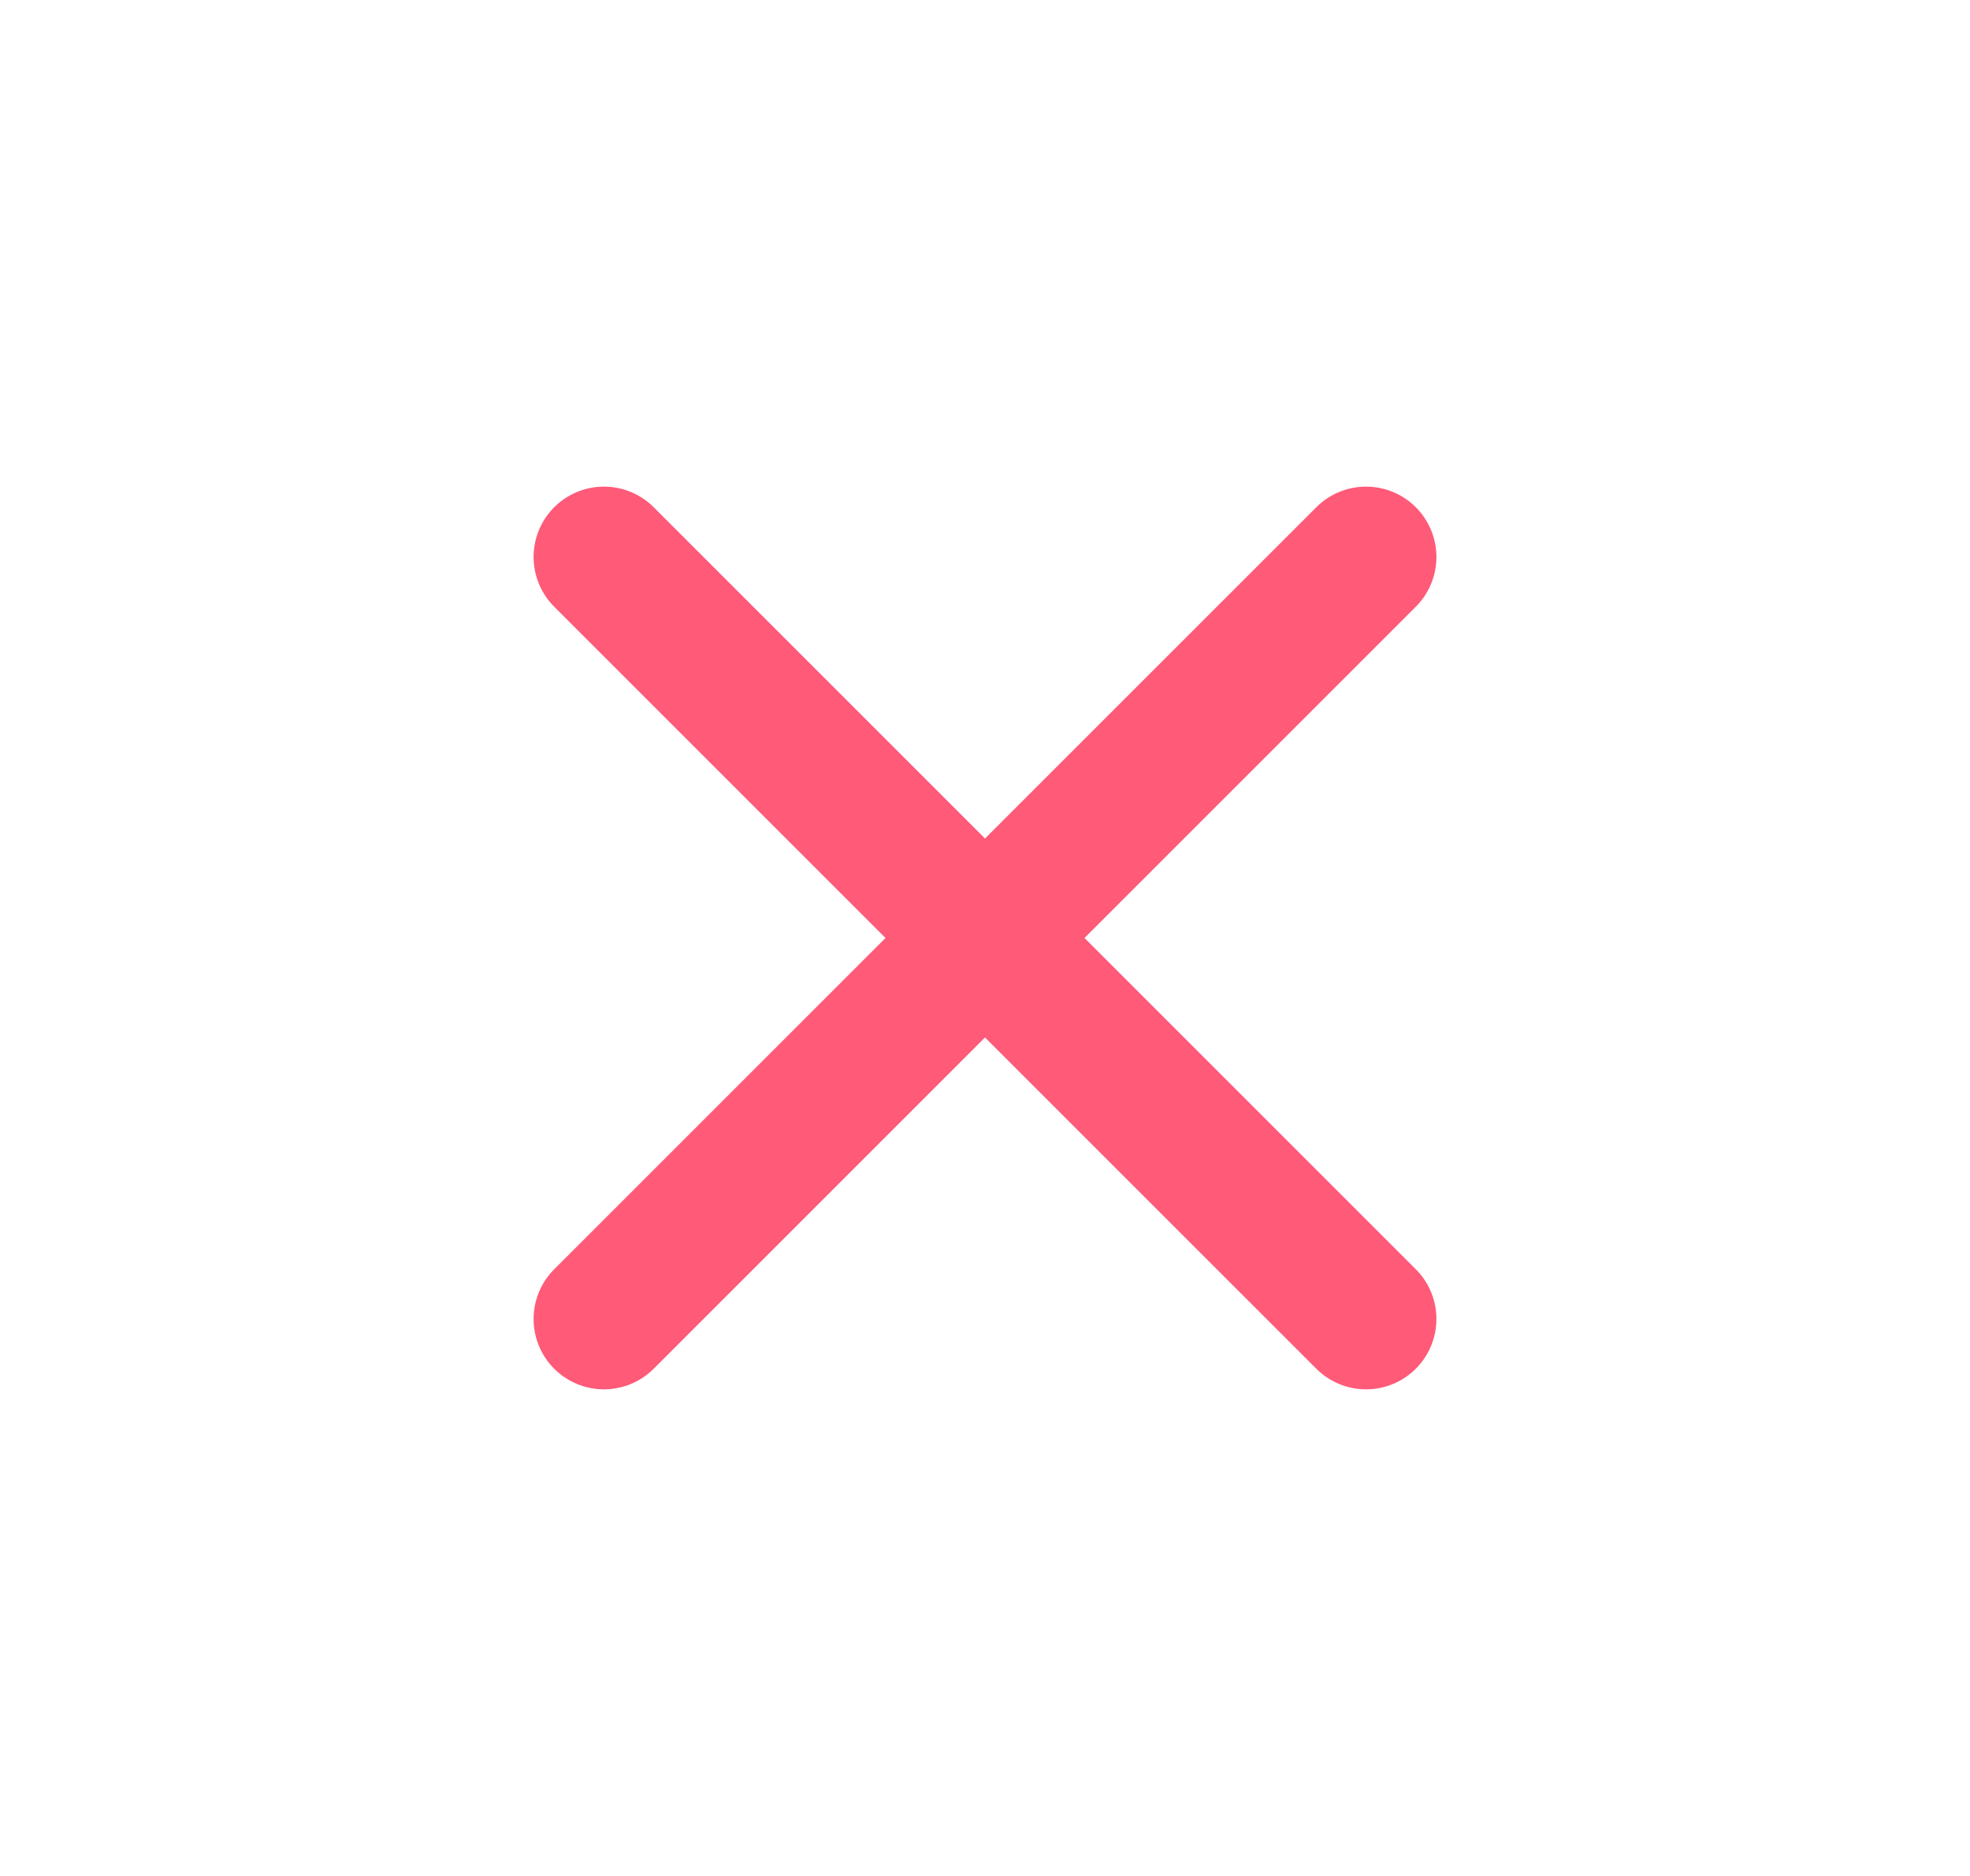 <svg width="21" height="20" viewBox="0 0 21 20" fill="none" xmlns="http://www.w3.org/2000/svg">
<path d="M14.562 5.938L6.438 14.062M6.438 5.938L14.562 14.062" stroke="#FF5A78" stroke-width="1.5" stroke-linecap="round" stroke-linejoin="round"/>
</svg>
